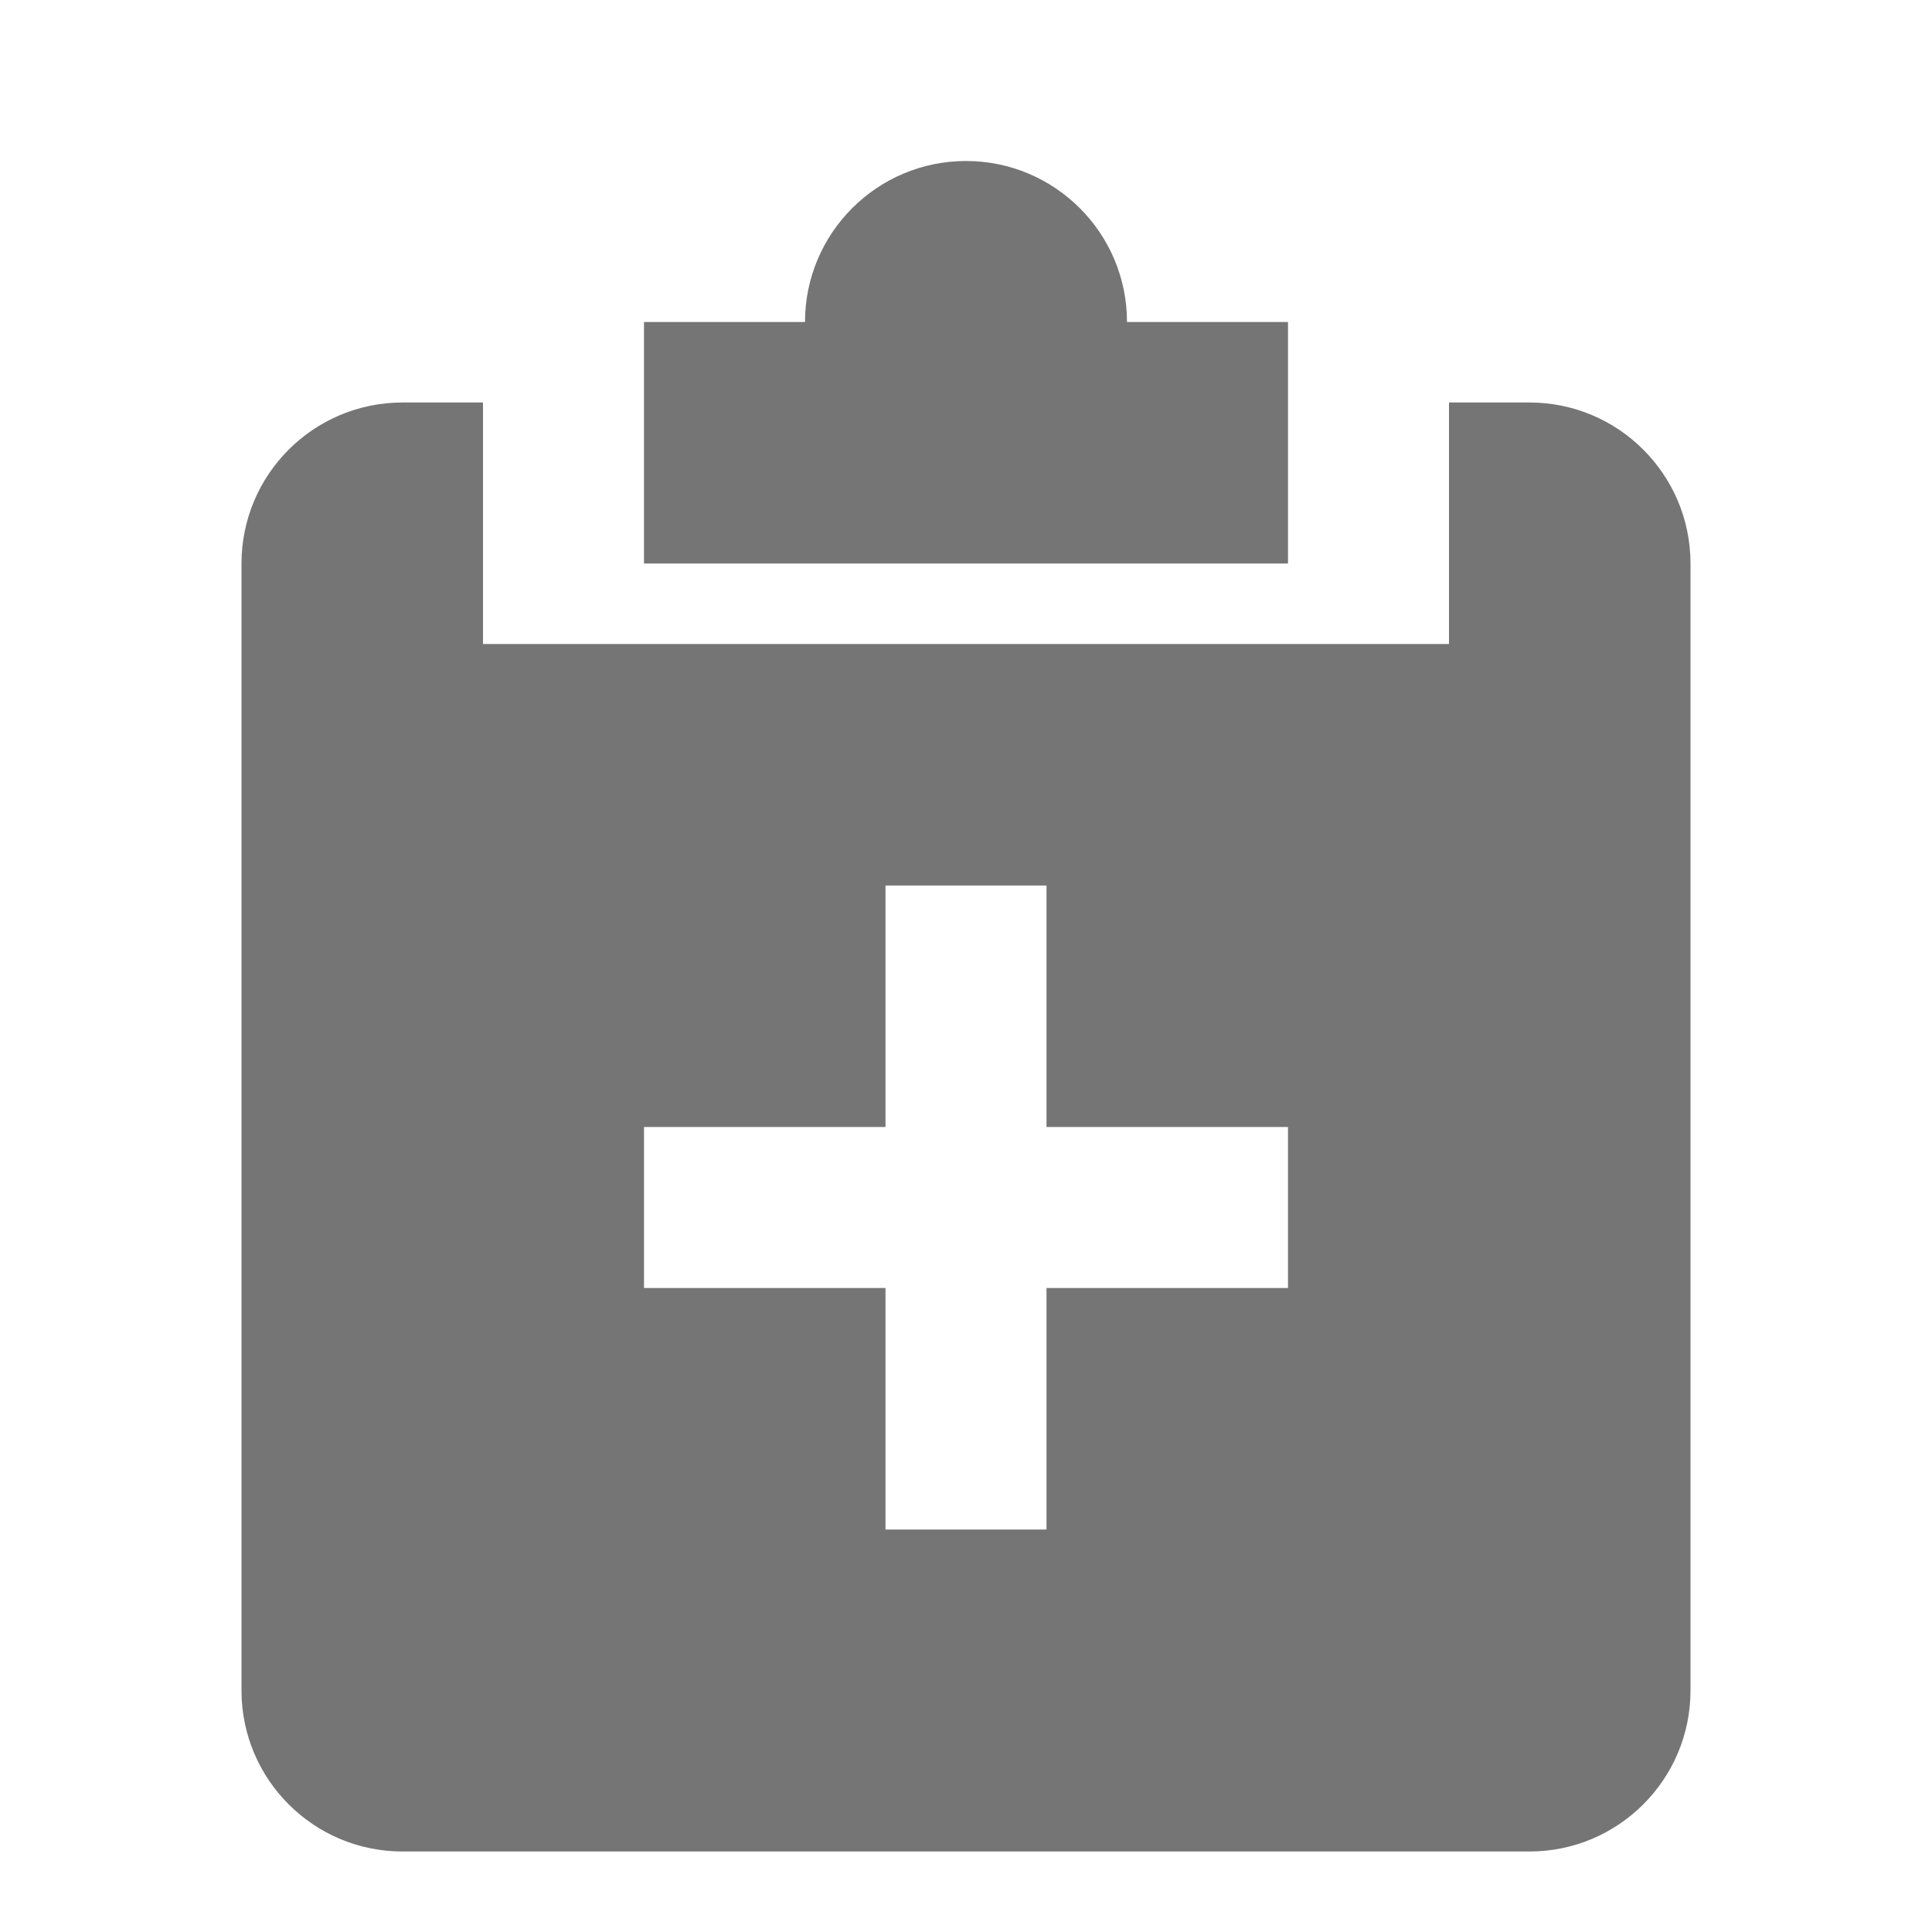 <?xml version="1.0" encoding="utf-8"?>
<!-- Generator: Adobe Illustrator 17.1.0, SVG Export Plug-In . SVG Version: 6.00 Build 0)  -->
<!DOCTYPE svg PUBLIC "-//W3C//DTD SVG 1.1//EN" "http://www.w3.org/Graphics/SVG/1.1/DTD/svg11.dtd">
<svg version="1.1" xmlns="http://www.w3.org/2000/svg" xmlns:xlink="http://www.w3.org/1999/xlink" x="0px" y="0px" width="24px"
	 height="24px" viewBox="0 0 24 24" enable-background="new 0 0 24 24" xml:space="preserve">
<g id="Frame_-_24px">
	<rect fill="none" width="24" height="24"/>
</g>
<g id="Filled_Icons">
	<g>
		<path fill="#757575" d="M16,4h-2c0-1.104-0.896-2-2-2s-2,0.896-2,2H8v3h8V4z"/>
		<path fill="#757575" d="M19,5h-1v3H6V5H5C3.895,5,3,5.896,3,7v14c0,1.104,0.895,2,2,2h14c1.104,0,2-0.896,2-2V7
			C21,5.896,20.104,5,19,5z M16,16h-3v3h-2v-3H8v-2h3v-3h2v3h3V16z"/>
	</g>
</g>
</svg>
